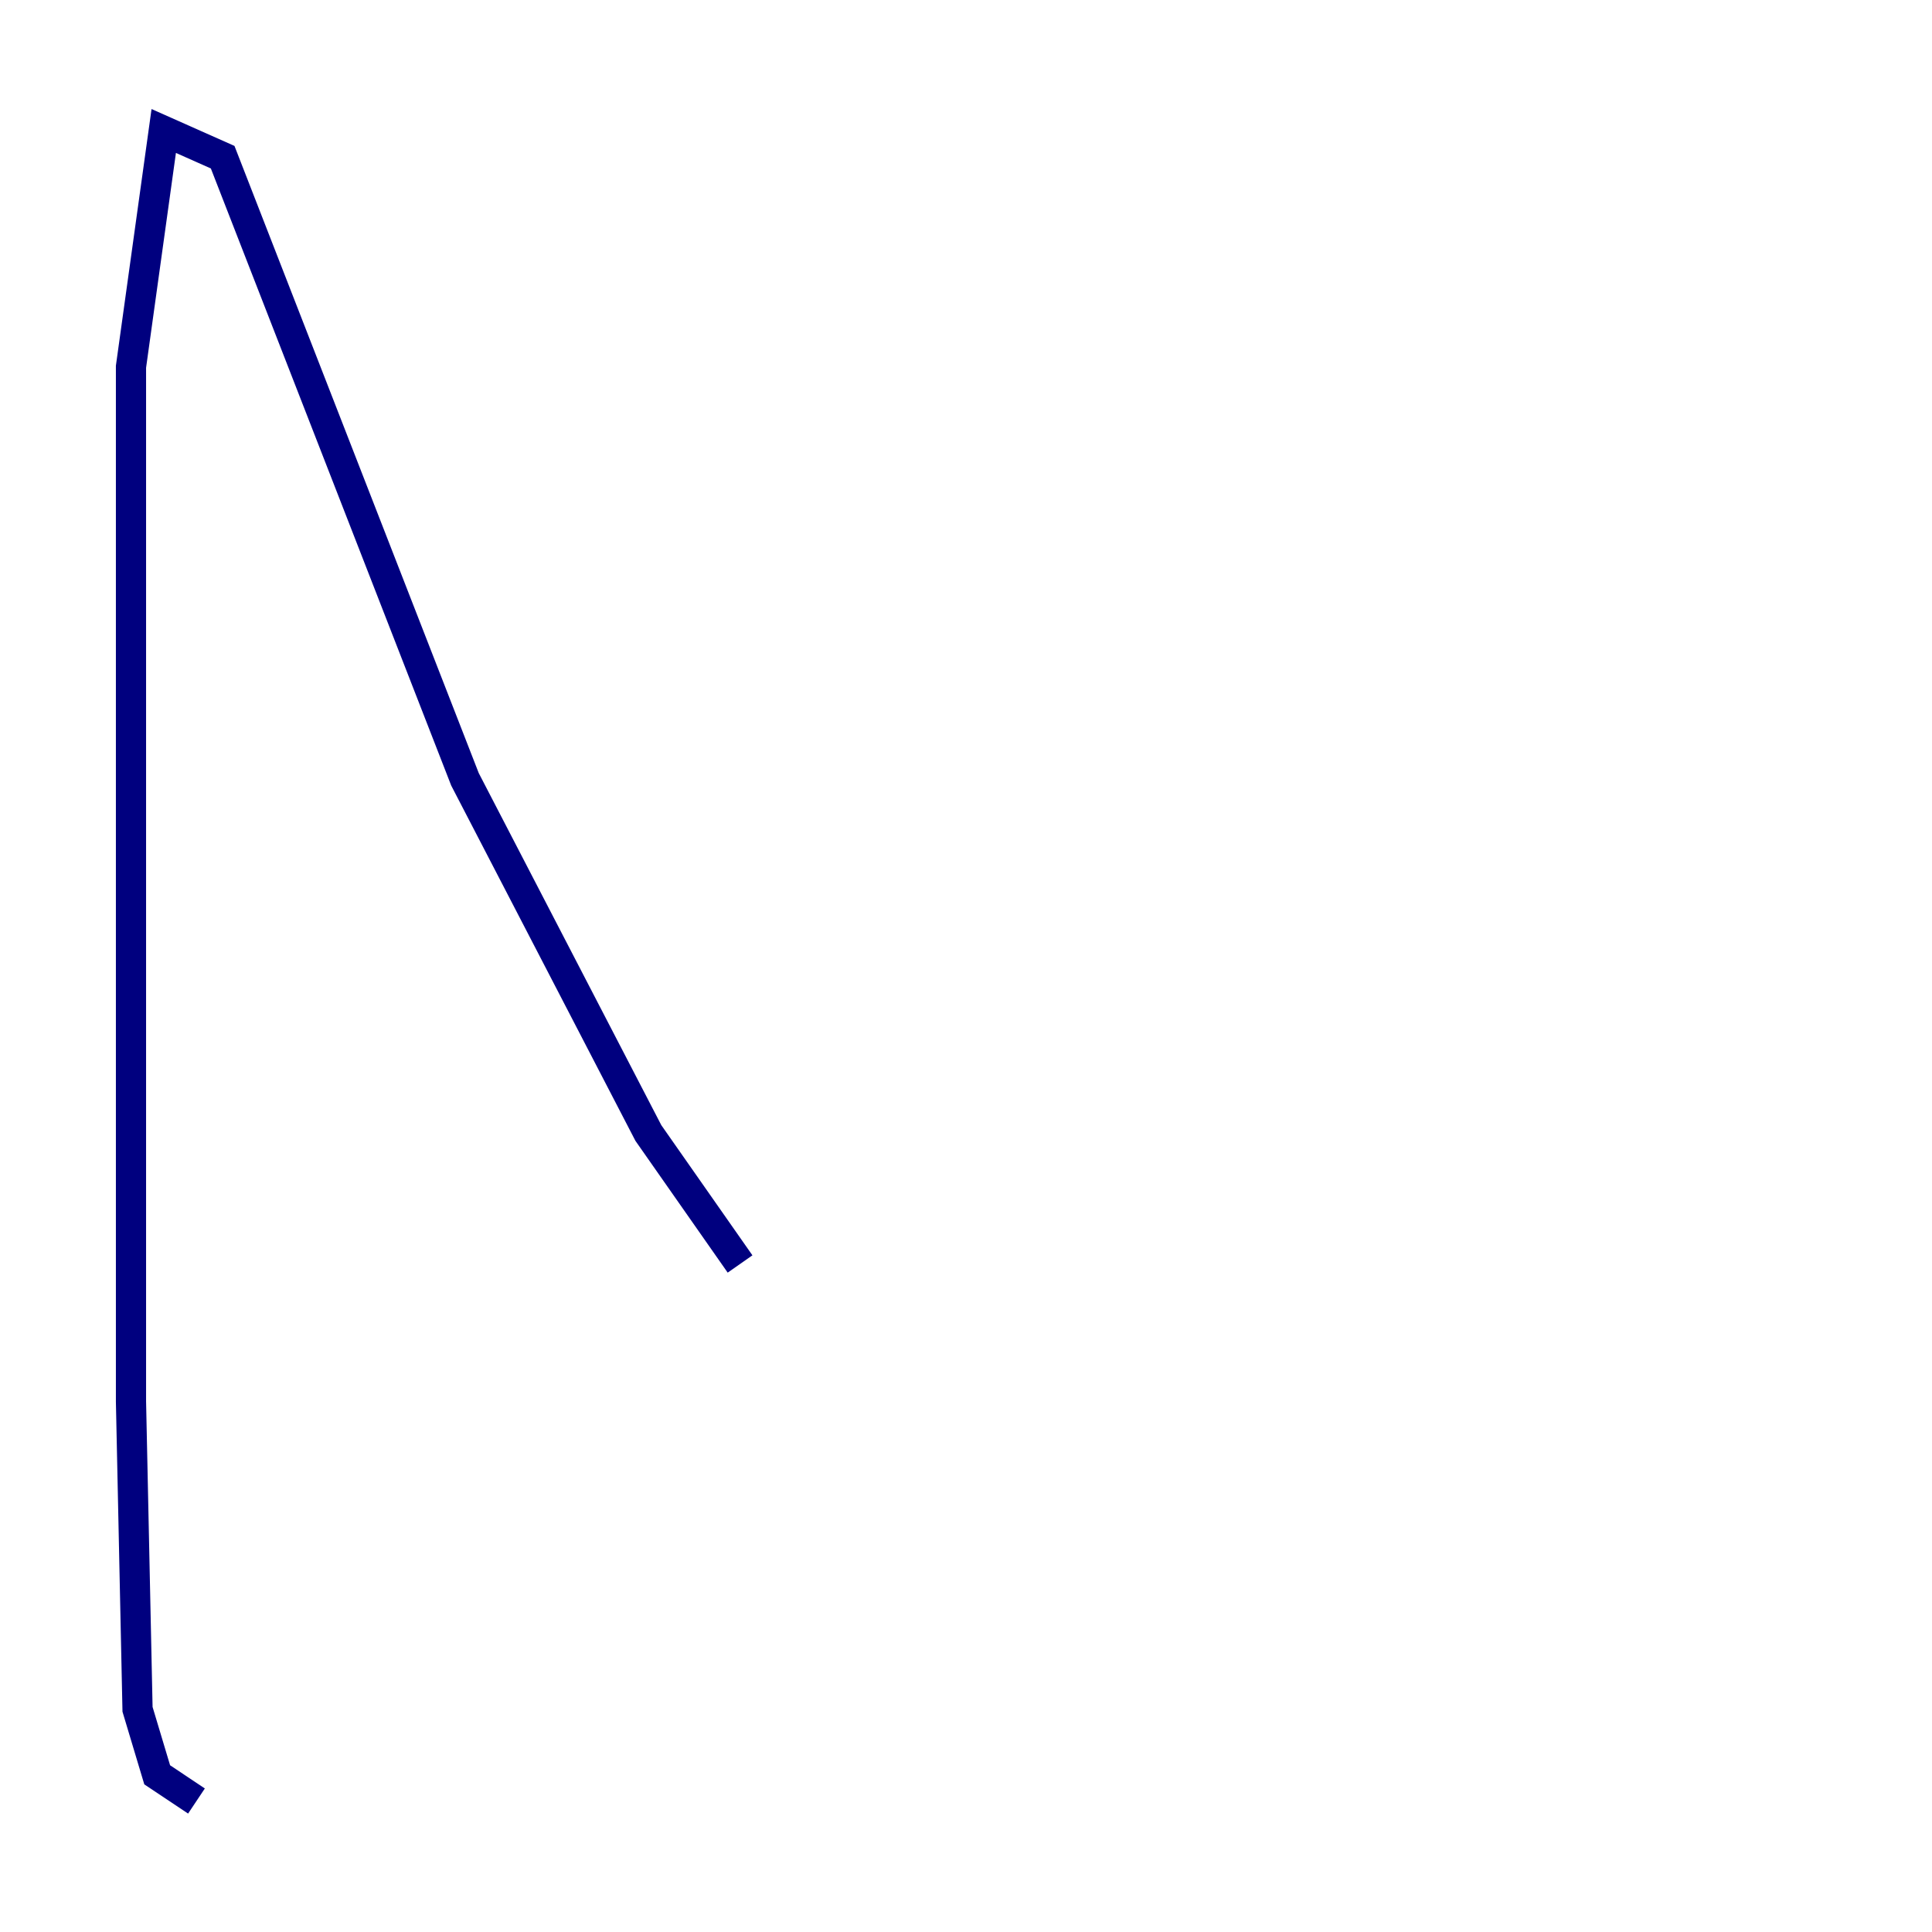 <?xml version="1.0" encoding="utf-8" ?>
<svg baseProfile="tiny" height="128" version="1.2" viewBox="0,0,128,128" width="128" xmlns="http://www.w3.org/2000/svg" xmlns:ev="http://www.w3.org/2001/xml-events" xmlns:xlink="http://www.w3.org/1999/xlink"><defs /><polyline fill="none" points="13.017,119.322 10.414,117.586 9.112,113.248 8.678,92.854 8.678,24.298 10.848,8.678 14.752,10.414 30.807,51.634 42.956,75.064 49.031,83.742" stroke="#00007f" stroke-width="2" /></svg>